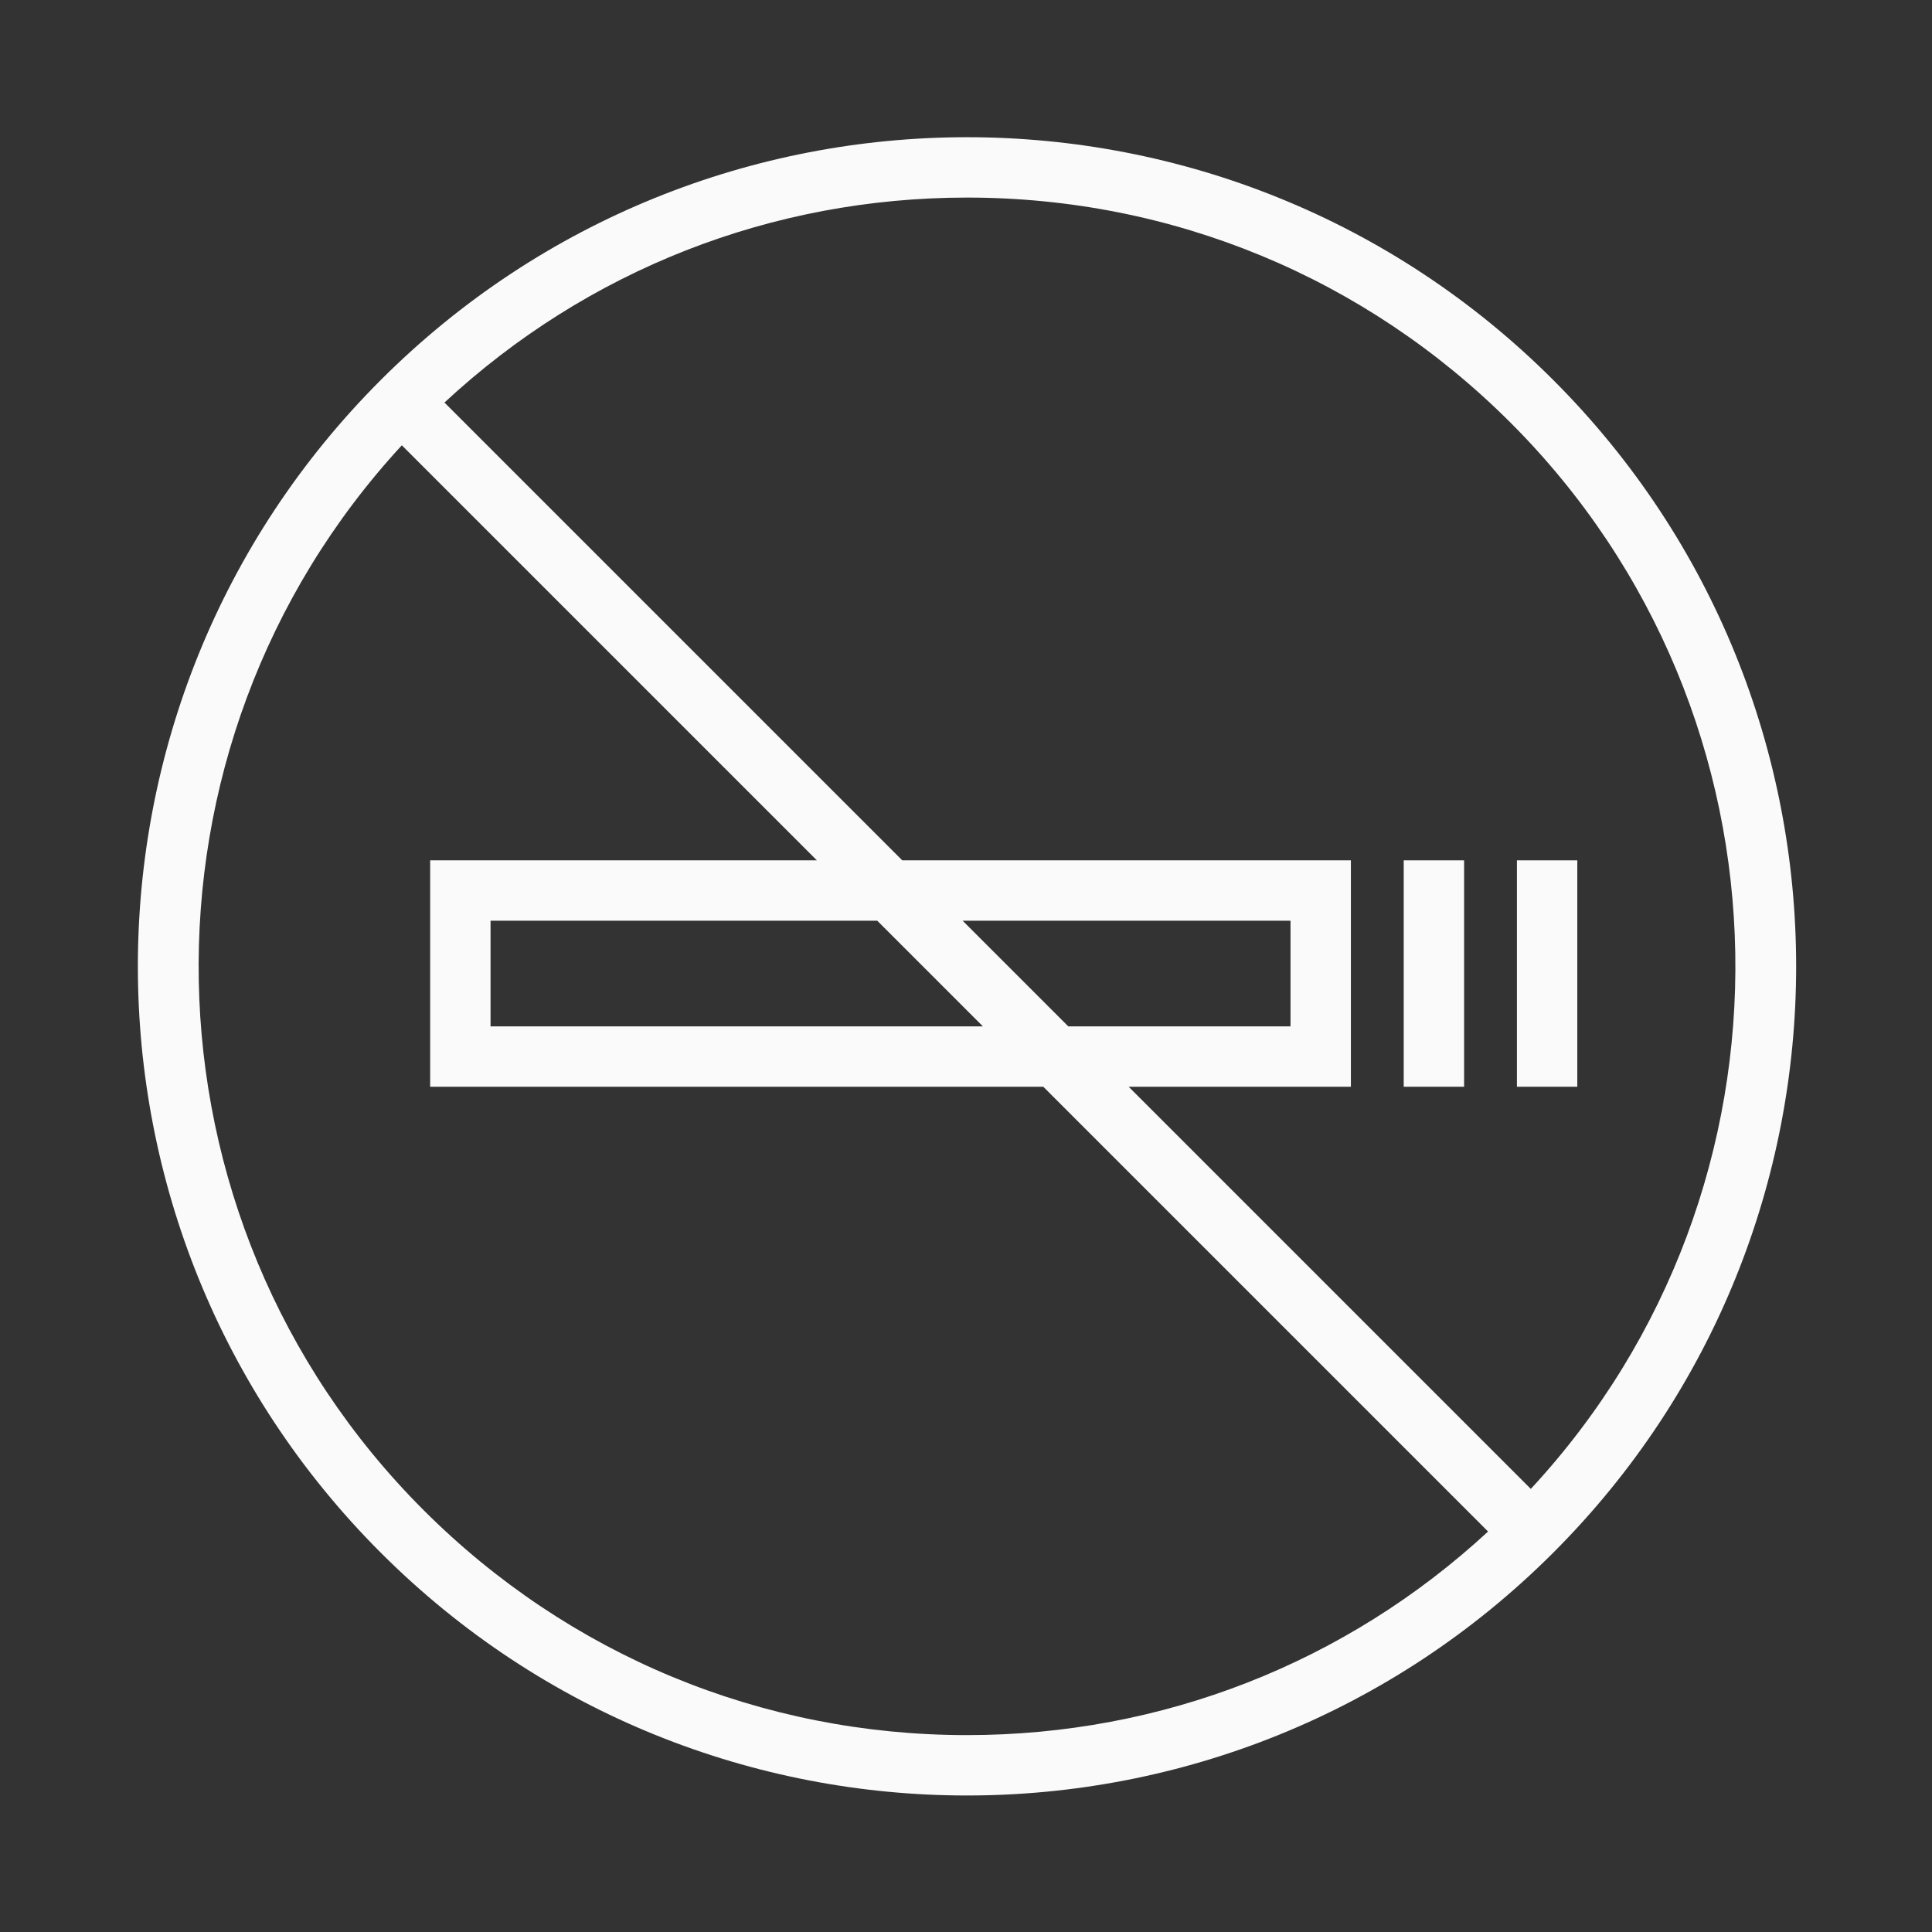 <?xml version="1.0" encoding="iso-8859-1"?>
<!-- Generator: Adobe Illustrator 19.2.1, SVG Export Plug-In . SVG Version: 6.00 Build 0)  -->
<svg version="1.1" id="Lager_12" xmlns="http://www.w3.org/2000/svg" xmlns:xlink="http://www.w3.org/1999/xlink" x="0px" y="0px"
	 viewBox="0 0 256 256" style="enable-background:new 0 0 256 256;" xml:space="preserve">
<rect x="0" y="0" width="256" height="256" fill="#333333" stroke="none"/>
<g>
	<path style="fill:#FAFAFA;" d="M205.821,50.36c-21.453-21.453-49.57-32.179-77.687-32.179c-28.117,0-56.234,10.726-77.687,32.179
		c-42.905,42.905-42.905,112.468,0,155.373c21.453,21.453,49.57,32.179,77.687,32.179c28.117,0,56.234-10.726,77.687-32.179
		C248.726,162.828,248.726,93.265,205.821,50.36z M128.134,229.912c-27.209,0-52.79-10.596-72.03-29.836
		C17.367,161.338,16.419,98.91,53.246,59.004L108.242,114H57v30h81.242l58.936,58.936
		C178.316,220.36,153.961,229.912,128.134,229.912z M130.242,136H65v-14h51.242L130.242,136z M127.555,122H171v14h-29.445
		L127.555,122z M202.841,197.286L149.555,144H179v-30h-59.445L58.894,53.339c18.89-17.539,43.324-27.159,69.241-27.159
		c27.209,0,52.79,10.596,72.03,29.836C238.966,94.818,239.853,157.388,202.841,197.286z"/>
	<rect x="186" y="114" style="fill:#FAFAFA;" width="8" height="30"/>
	<rect x="201" y="114" style="fill:#FAFAFA;" width="8" height="30"/>
</g>
</svg>
